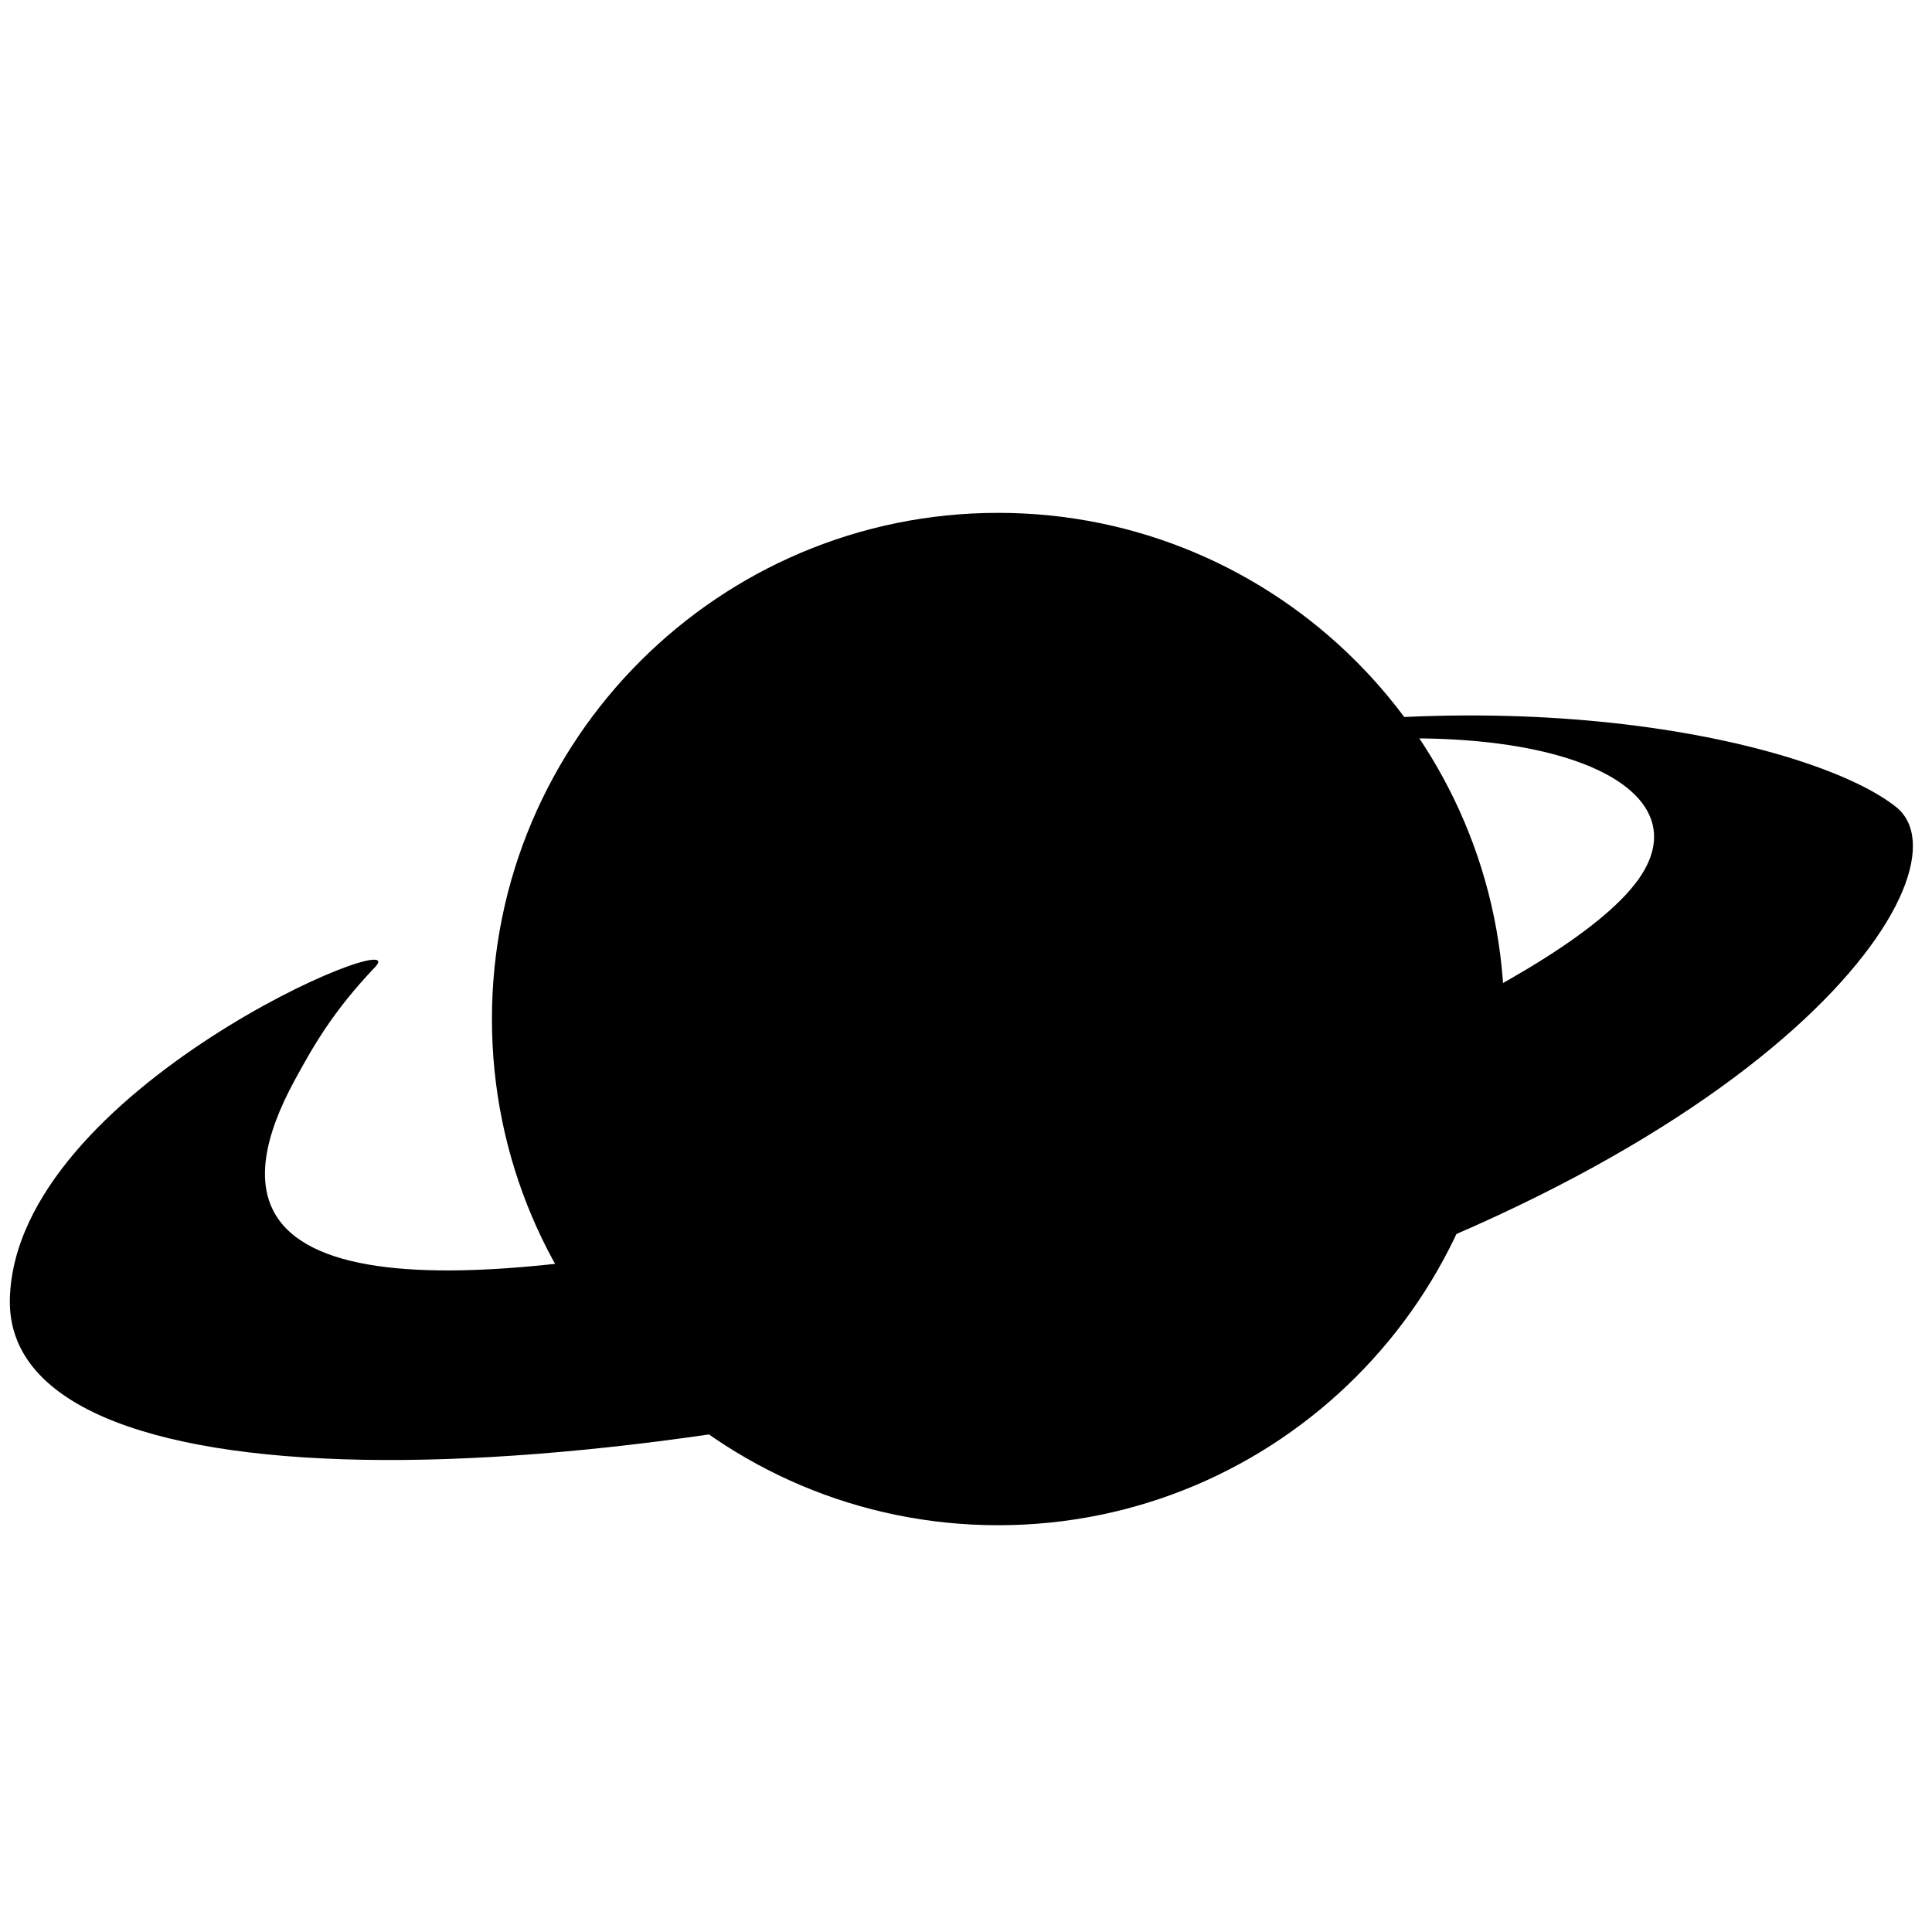 <?xml version="1.0" encoding="UTF-8" standalone="no"?>
<svg version="1.1" xmlns="http://www.w3.org/2000/svg" xmlns:xlink="http://www.w3.org/1999/xlink"
     preserveAspectRatio="xMidYMid meet" viewBox="0 0 640 640">
    <path
        d="M498.32 337.57C498.32 430.12 423.18 505.25 330.64 505.25C238.09 505.25 162.96 430.12 162.96 337.57C162.96 245.02 238.09 169.89 330.64 169.89C423.18 169.89 498.32 245.02 498.32 337.57Z"
        class="ring"
    />
    <path
        d="M543.73 289.86C566.5 254.52 494.44 230.04 387.33 254.4C175.23 302.62 265.39 273.55 384.54 248.01C444.71 235.12 499.63 234.89 542.6 240.49C584.71 245.98 615.33 257.08 628.14 267.36C654.01 288.12 591.63 384.18 389.5 441.63C187.38 499.08 1.56 499.79 3.27 430.28C4.98 360.78 138.44 305.46 124.26 320.35C110.07 335.25 103.65 346.83 97.82 357.47C54.19 437.1 161.16 426.42 255.24 406.79C288.29 399.89 333.94 388.35 356.71 382.77C404.36 371.09 521.41 324.51 543.73 289.86Z"
        class="sphere"
    />
</svg>